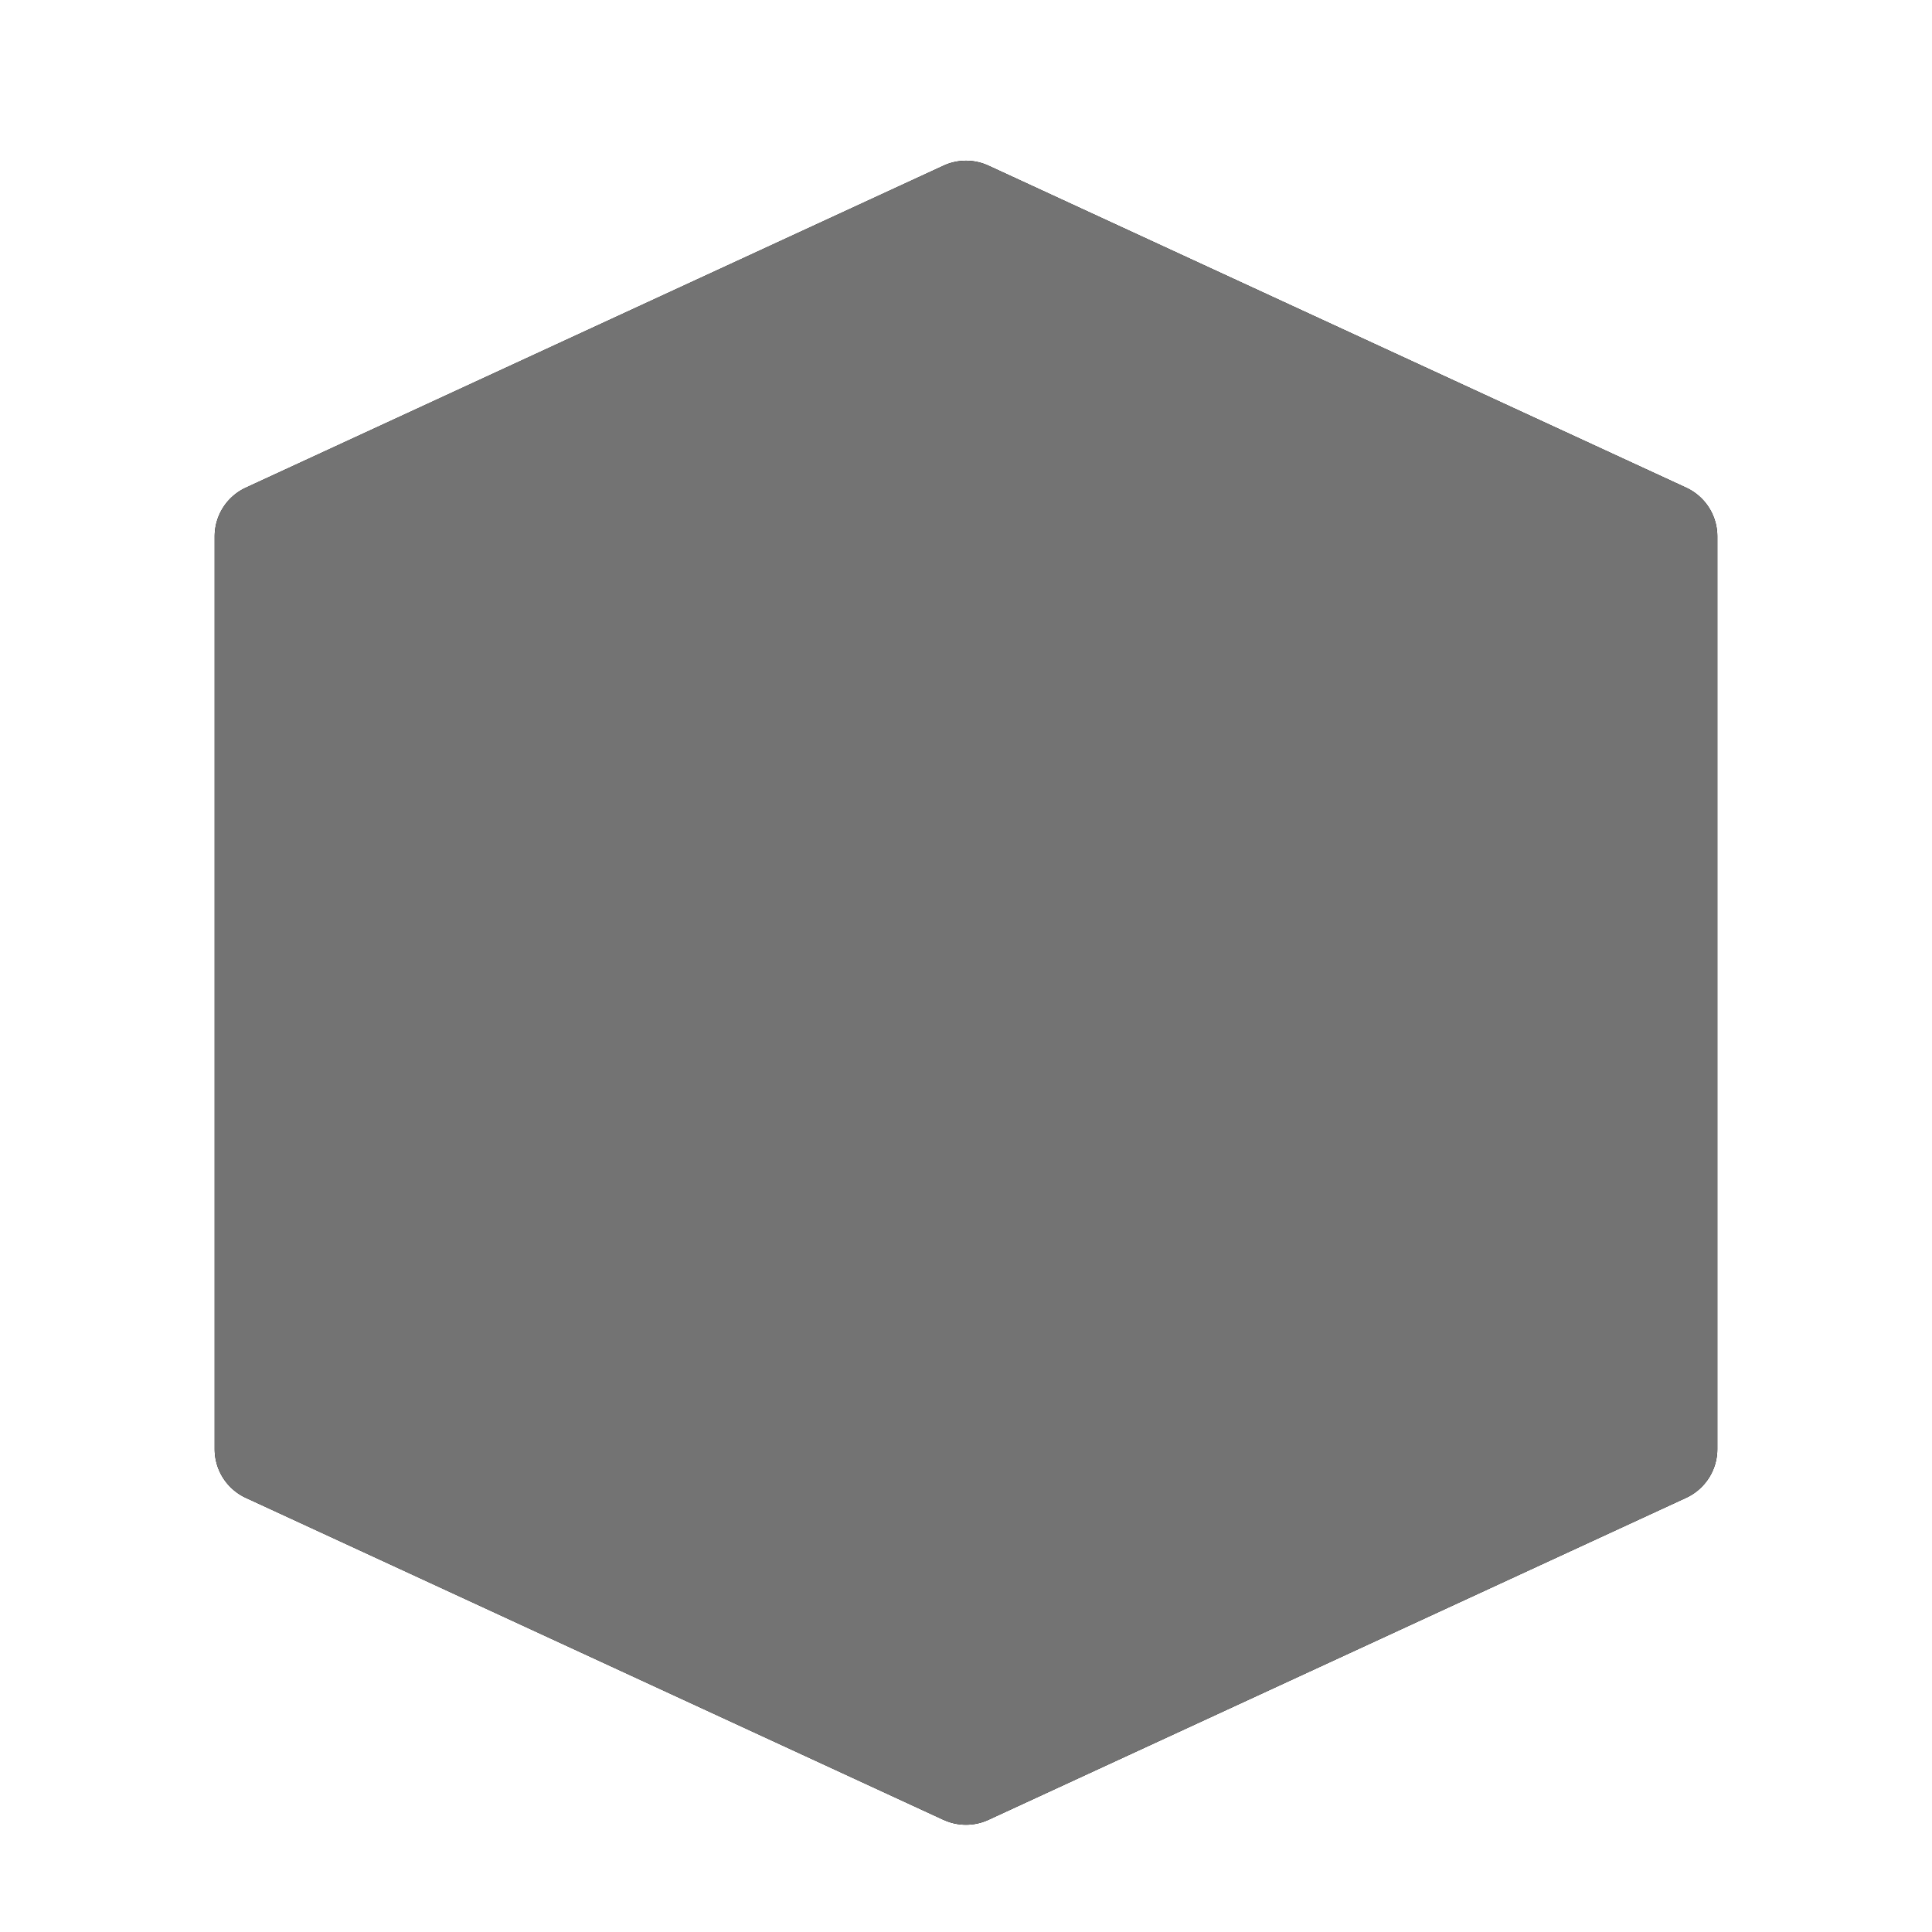 <svg id="block-solid" xmlns="http://www.w3.org/2000/svg" xmlns:xlink="http://www.w3.org/1999/xlink" width="36" height="36" viewBox="0 0 36 36">
  <defs>
    <clipPath id="clip-path">
      <path id="Mask" d="M13.58,30.912l-13-6A1,1,0,0,1,0,24V7a1,1,0,0,1,.58-.911l13-6a1,1,0,0,1,.84,0l13,6A1,1,0,0,1,28,7V24a1,1,0,0,1-.58.911l-13,6a1,1,0,0,1-.84,0Z" transform="translate(0 0.998)"/>
    </clipPath>
  </defs>
  <g id="color" transform="translate(4 2)">
    <path id="Mask-2" data-name="Mask" d="M13.58,30.912l-13-6A1,1,0,0,1,0,24V7a1,1,0,0,1,.58-.911l13-6a1,1,0,0,1,.84,0l13,6A1,1,0,0,1,28,7V24a1,1,0,0,1-.58.911l-13,6a1,1,0,0,1-.84,0Z" transform="translate(0 0.998)"/>
    <g id="color-2" data-name="color" clip-path="url(#clip-path)">
      <g id="color-3" data-name="color" transform="translate(-4 -2)">
        <rect id="Rectangle" width="36" height="36" fill="#737373"/>
      </g>
    </g>
  </g>
</svg>
